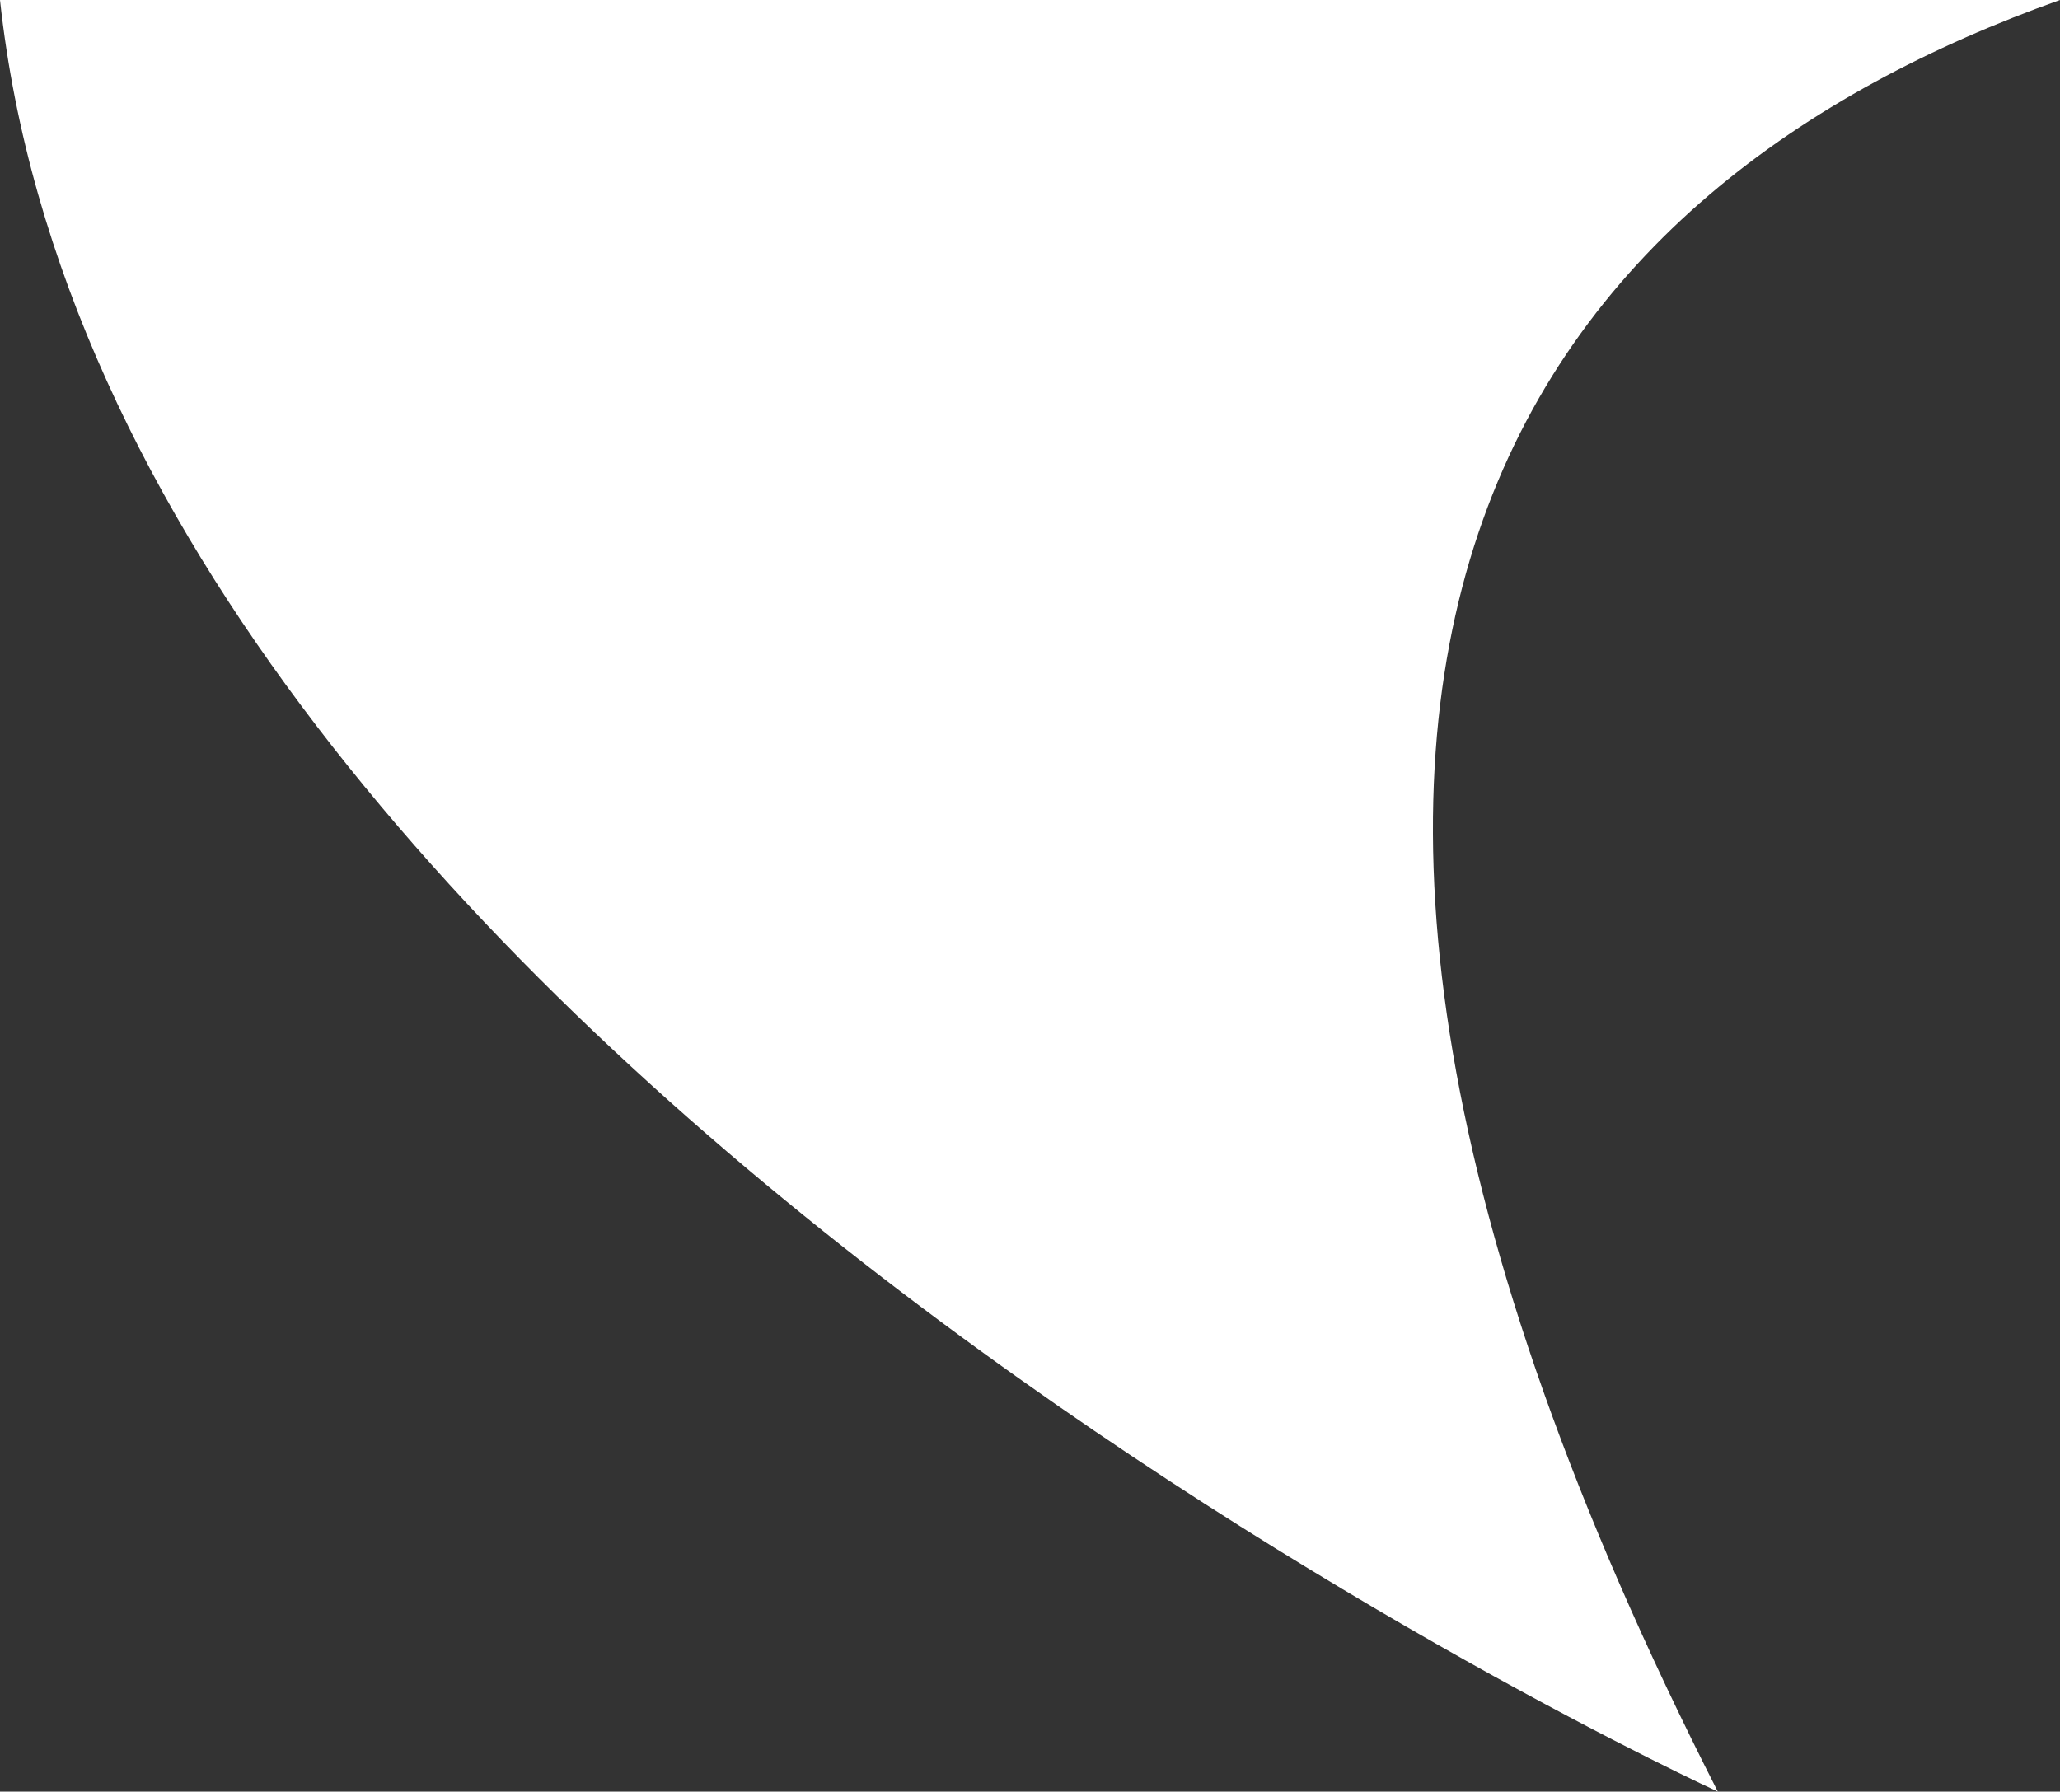 <svg version="1.1" id="Layer_1" xmlns="http://www.w3.org/2000/svg" xmlns:xlink="http://www.w3.org/1999/xlink" x="0px" y="0px"
	 viewBox="0 0 178.2 155" style="enable-background:new 0 0 178.2 155;" xml:space="preserve">
    <rect x="0" y="0" width="178.2" height="155" fill="#333333" stroke="none"/>
    <style type="text/css">
	    .st0{fill:#FFFFFF;}
    </style>
    <path class="st0" d="M0,0c9.9,91.5,148.6,155,148.6,155C98,55.6,134.1,15.7,178.2,0"/>
</svg>